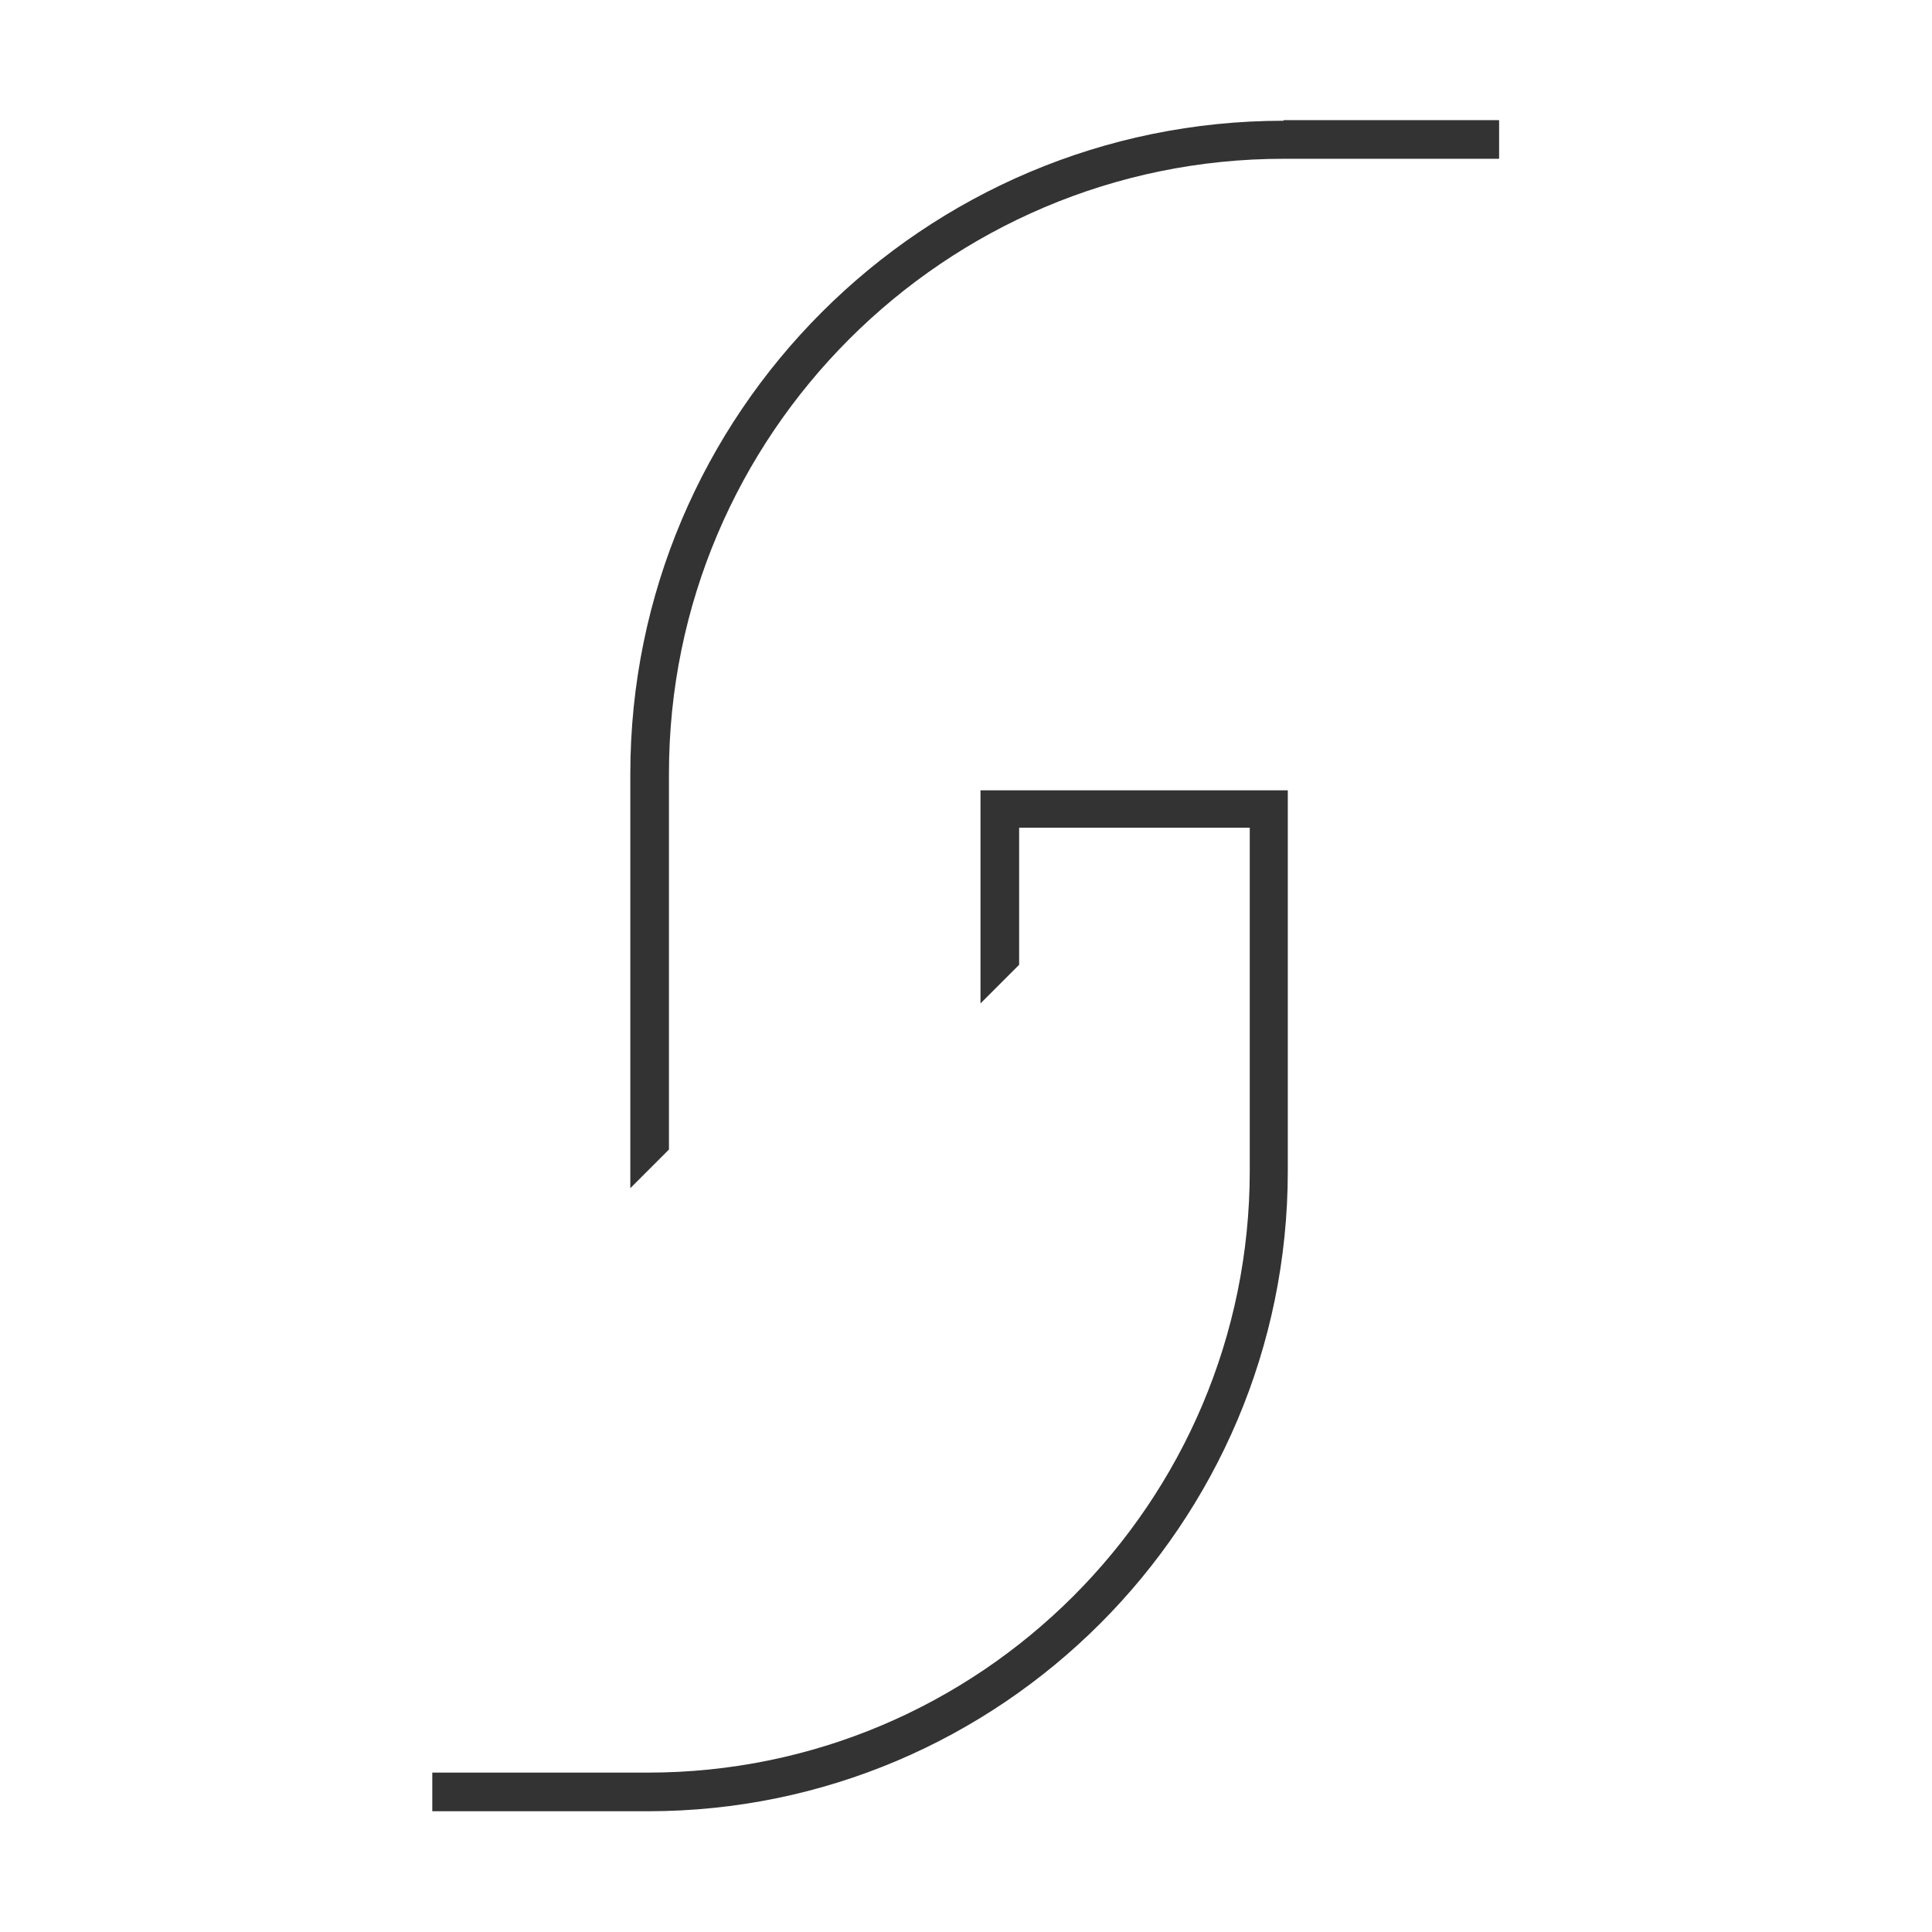 <?xml version="1.0" encoding="UTF-8"?>
	<svg xmlns="http://www.w3.org/2000/svg" viewBox="0 0 32 32">
		<defs>
			<style>
				path {
					fill: #333; <!-- ライトモード -->
					stroke-width:0px;
				}
				@media (prefers-color-scheme: dark) {
					path {
						fill: #fff; <!-- ダークモード -->
					}
				}
			</style>
		</defs>
	<path d="m16.24,16.62l.64-.64v-2.27h3.82v5.68c0,5.5-4.47,9.97-9.97,9.97h-3.57v.64h3.57c5.85,0,10.6-4.76,10.6-10.6v-6.31h-5.09v3.54h0Z"/><path d="m21.26,2c-5.97,0-10.82,4.85-10.82,10.82v6.86l.64-.64v-6.23c0-5.61,4.57-10.18,10.18-10.18h3.57v-.64h-3.57Z"/></svg>
